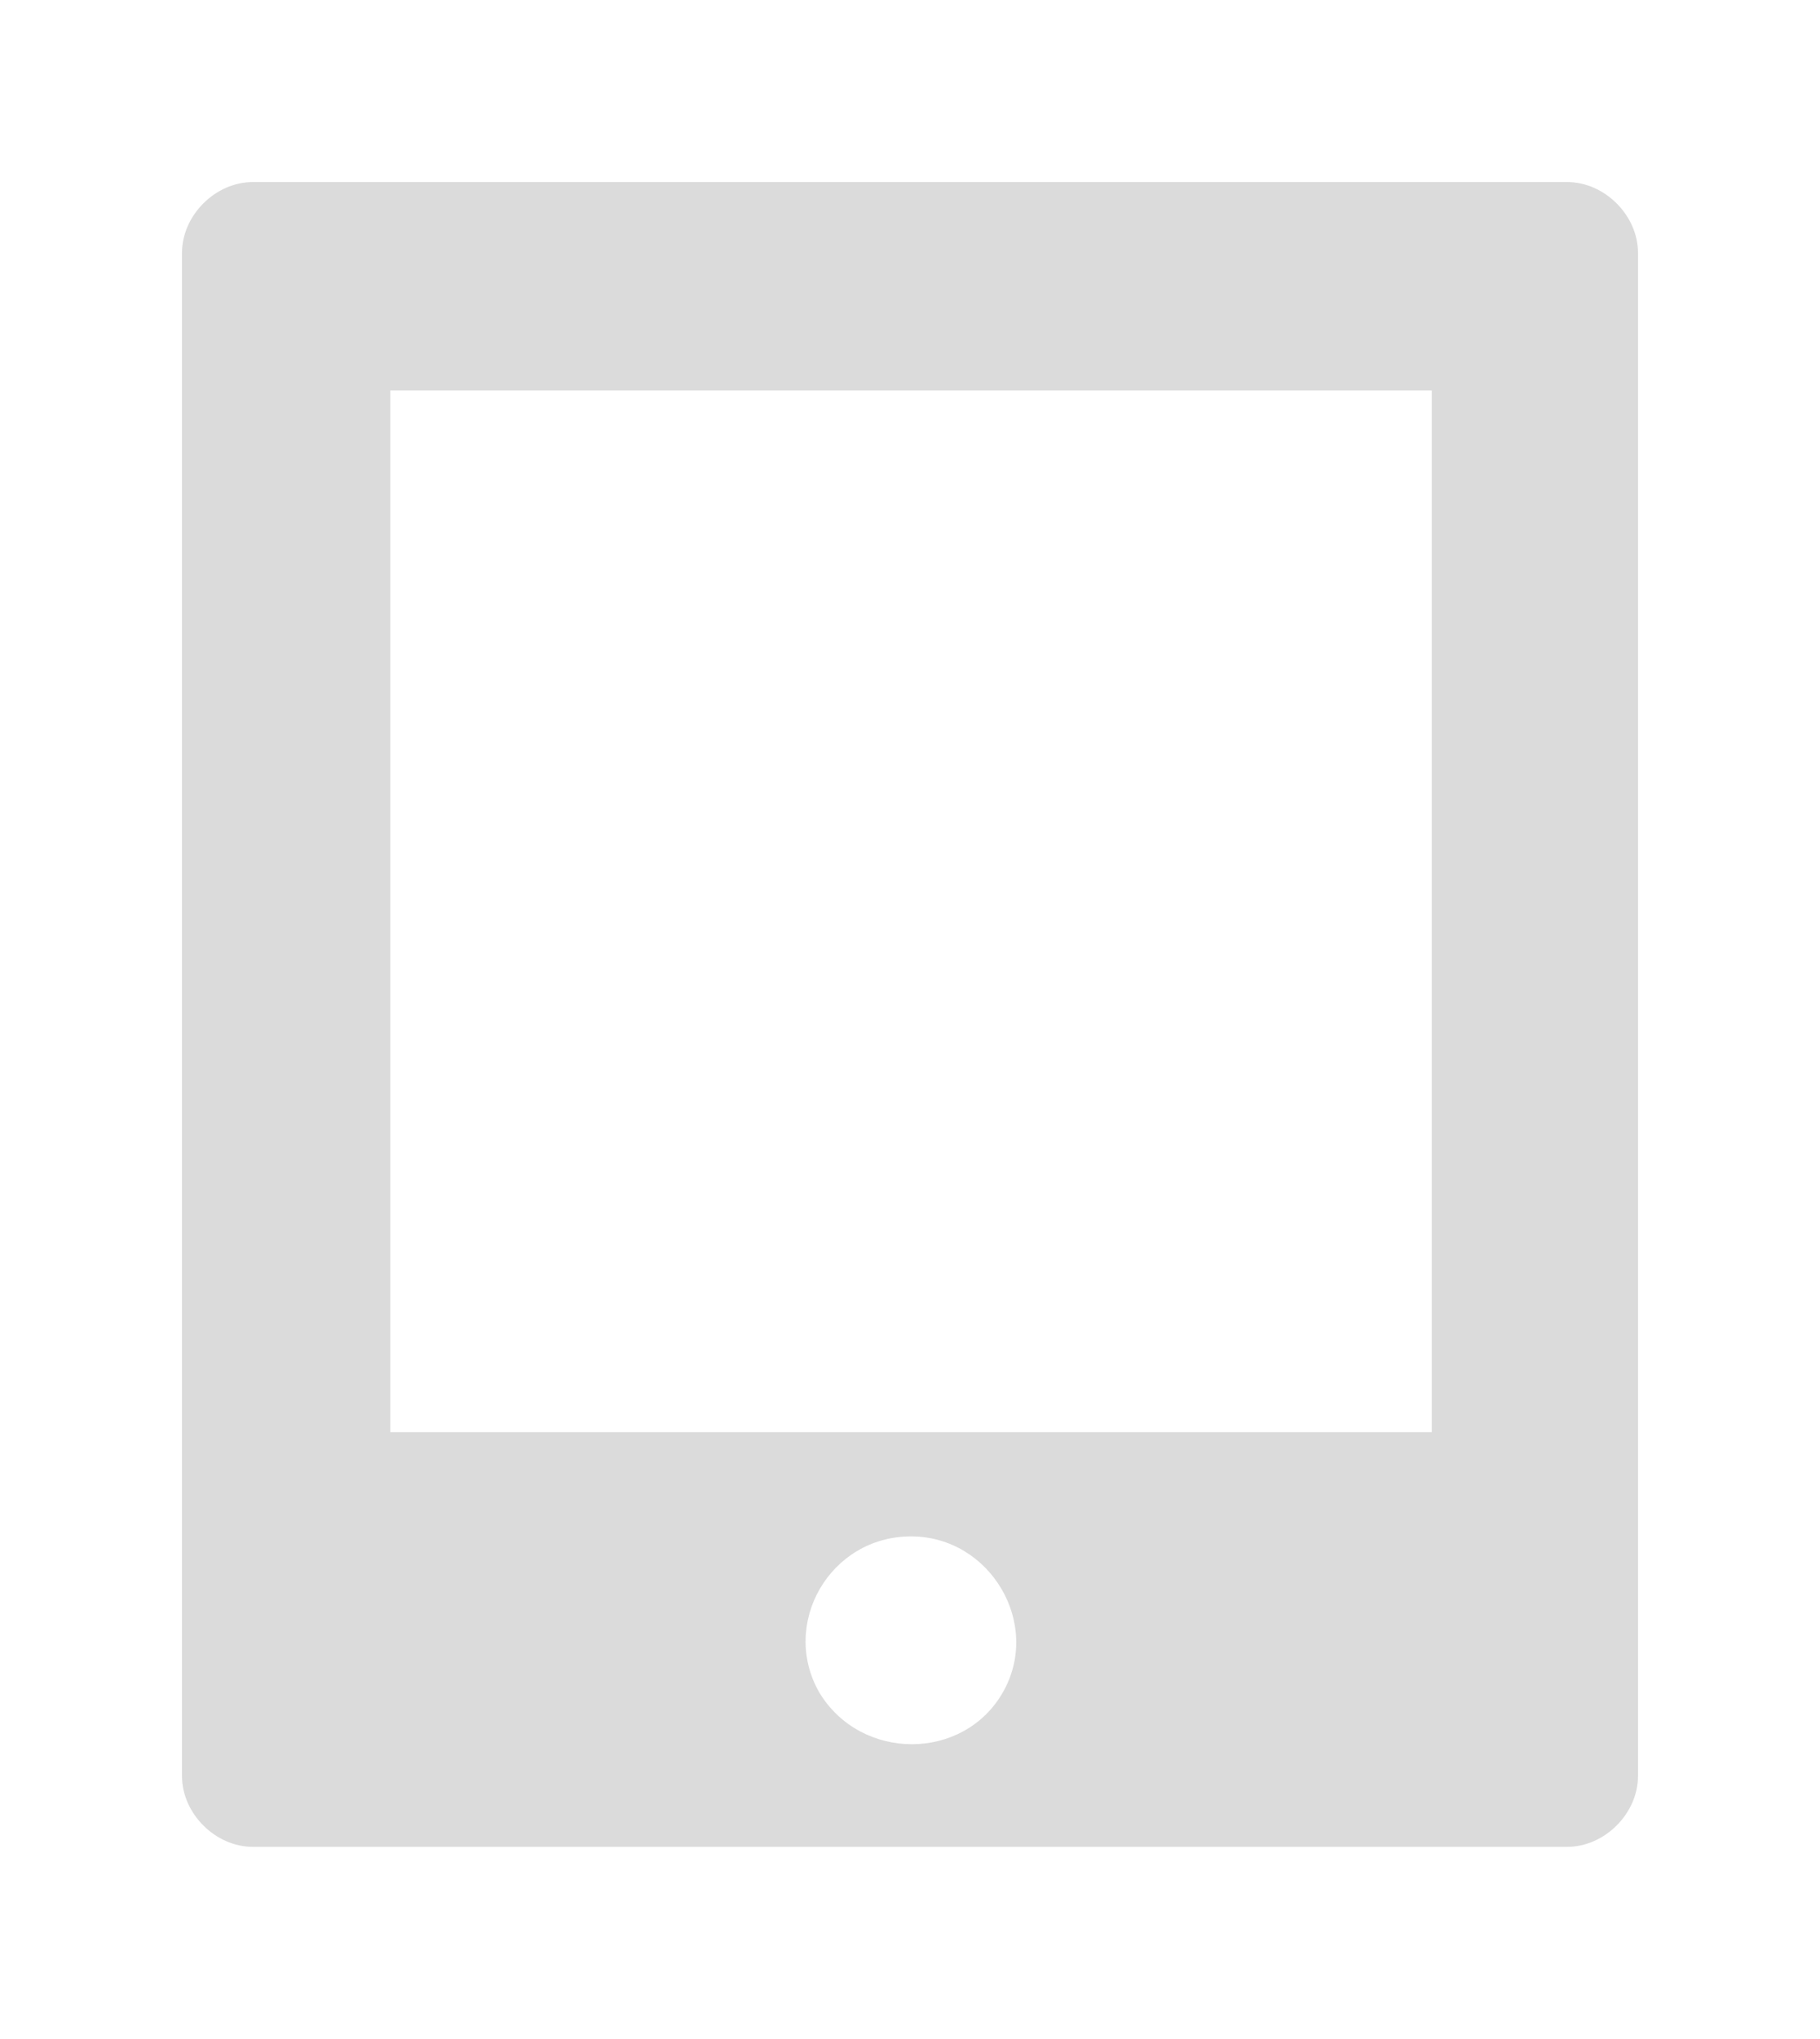 <svg width="100" height="112" viewBox="0 0 100 112" fill="none" xmlns="http://www.w3.org/2000/svg">
<g filter="url(#filter0_f_8_126)">
<path d="M13.891 10C11.831 10 10 11.831 10 13.891V97.554C10 99.614 11.831 101.445 13.891 101.445H86.109C88.169 101.445 90 99.614 90 97.554V13.891C90 11.831 88.169 10 86.109 10L13.891 10ZM21.445 21.445H78.669V78.669H21.445V21.445ZM50.057 84.392C54.406 84.392 57.267 89.199 55.093 92.976C52.919 96.752 47.31 96.752 45.022 92.976C42.847 89.199 45.594 84.392 50.057 84.392Z" fill="#DBDBDB"/>
</g>
<defs>
<filter id="filter0_f_8_126" x="0" y="0" width="100" height="111.445" filterUnits="userSpaceOnUse" color-interpolation-filters="sRGB">
<feFlood flood-opacity="0" result="BackgroundImageFix"/>
<feBlend mode="normal" in="SourceGraphic" in2="BackgroundImageFix" result="shape"/>
<feGaussianBlur stdDeviation="5" result="effect1_foregroundBlur_8_126"/>
</filter>
</defs>
</svg>
